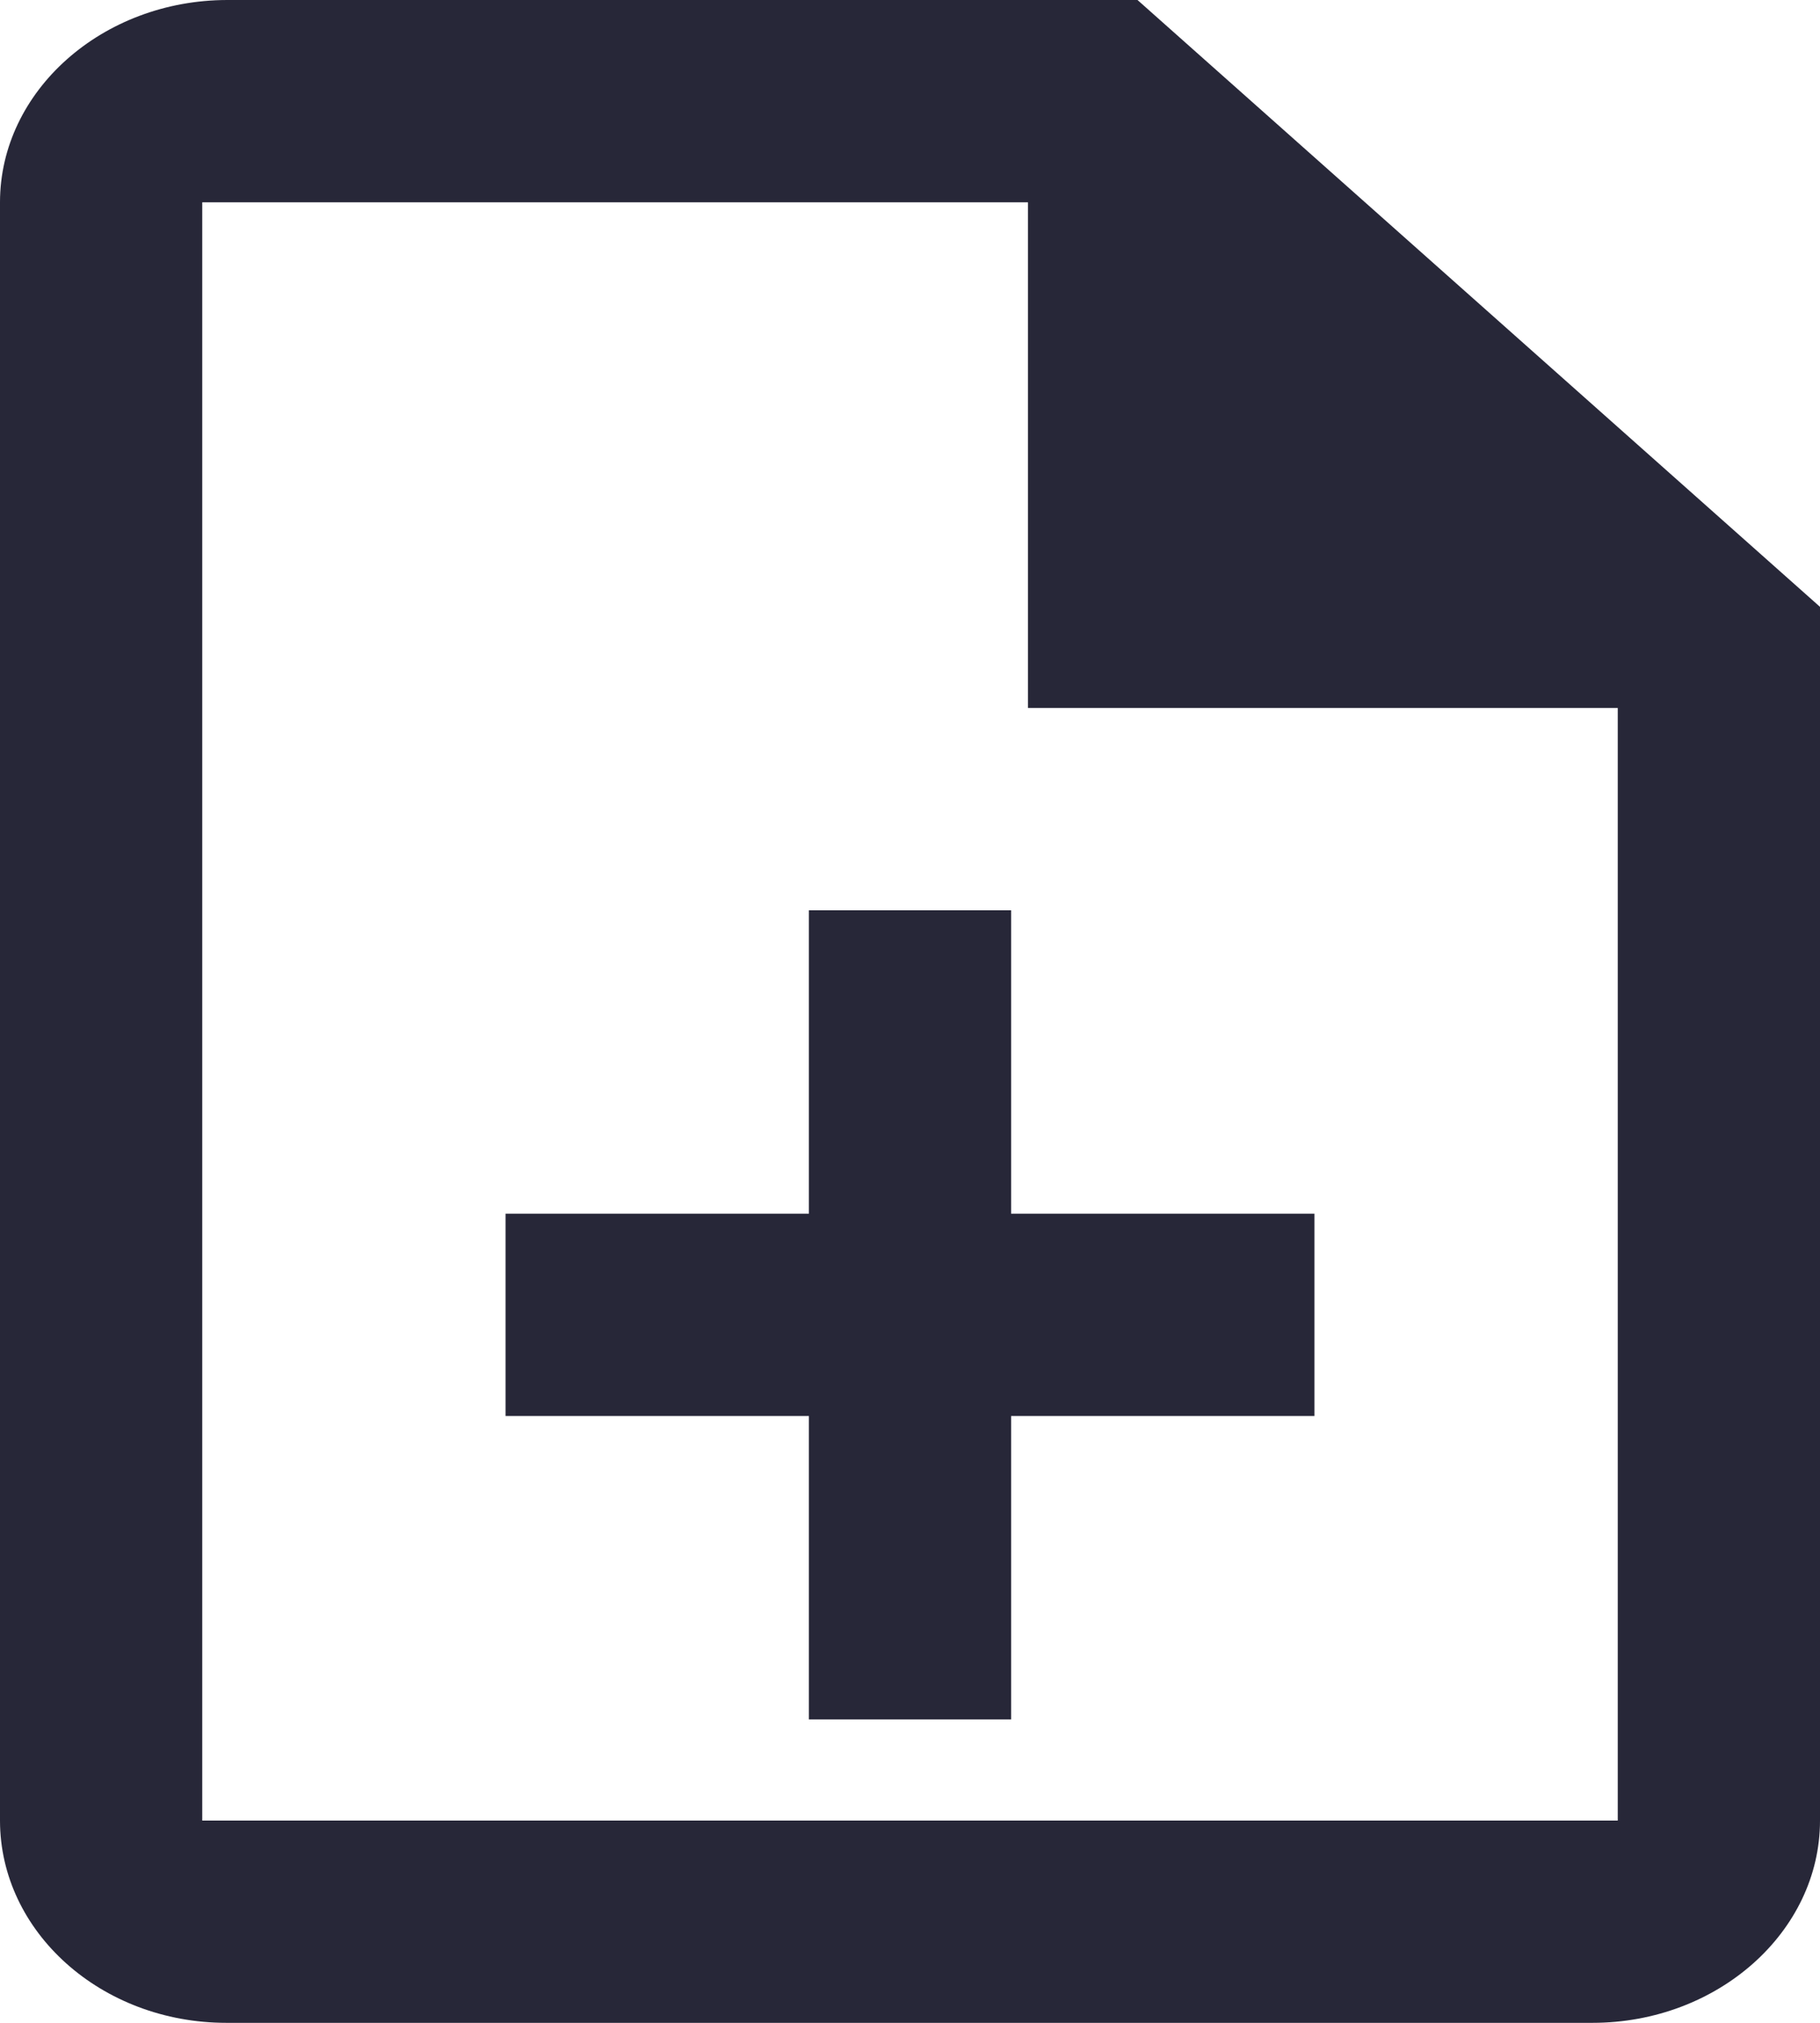 <svg width="18" height="20" viewBox="0 0 18 20" fill="none" xmlns="http://www.w3.org/2000/svg">
<path fill-rule="evenodd" clip-rule="evenodd" d="M11.25 0H2.25C1.012 0 0 0.9 0 2V18C0 19.1 1.001 20 2.239 20H15.75C16.988 20 18 19.1 18 18V6L11.25 0ZM10 9H8V12H5V14H8V17H10V14H13V12H10V9ZM2 18H16V7H10.167V2H2V18Z" fill="#272738"/>
</svg>
